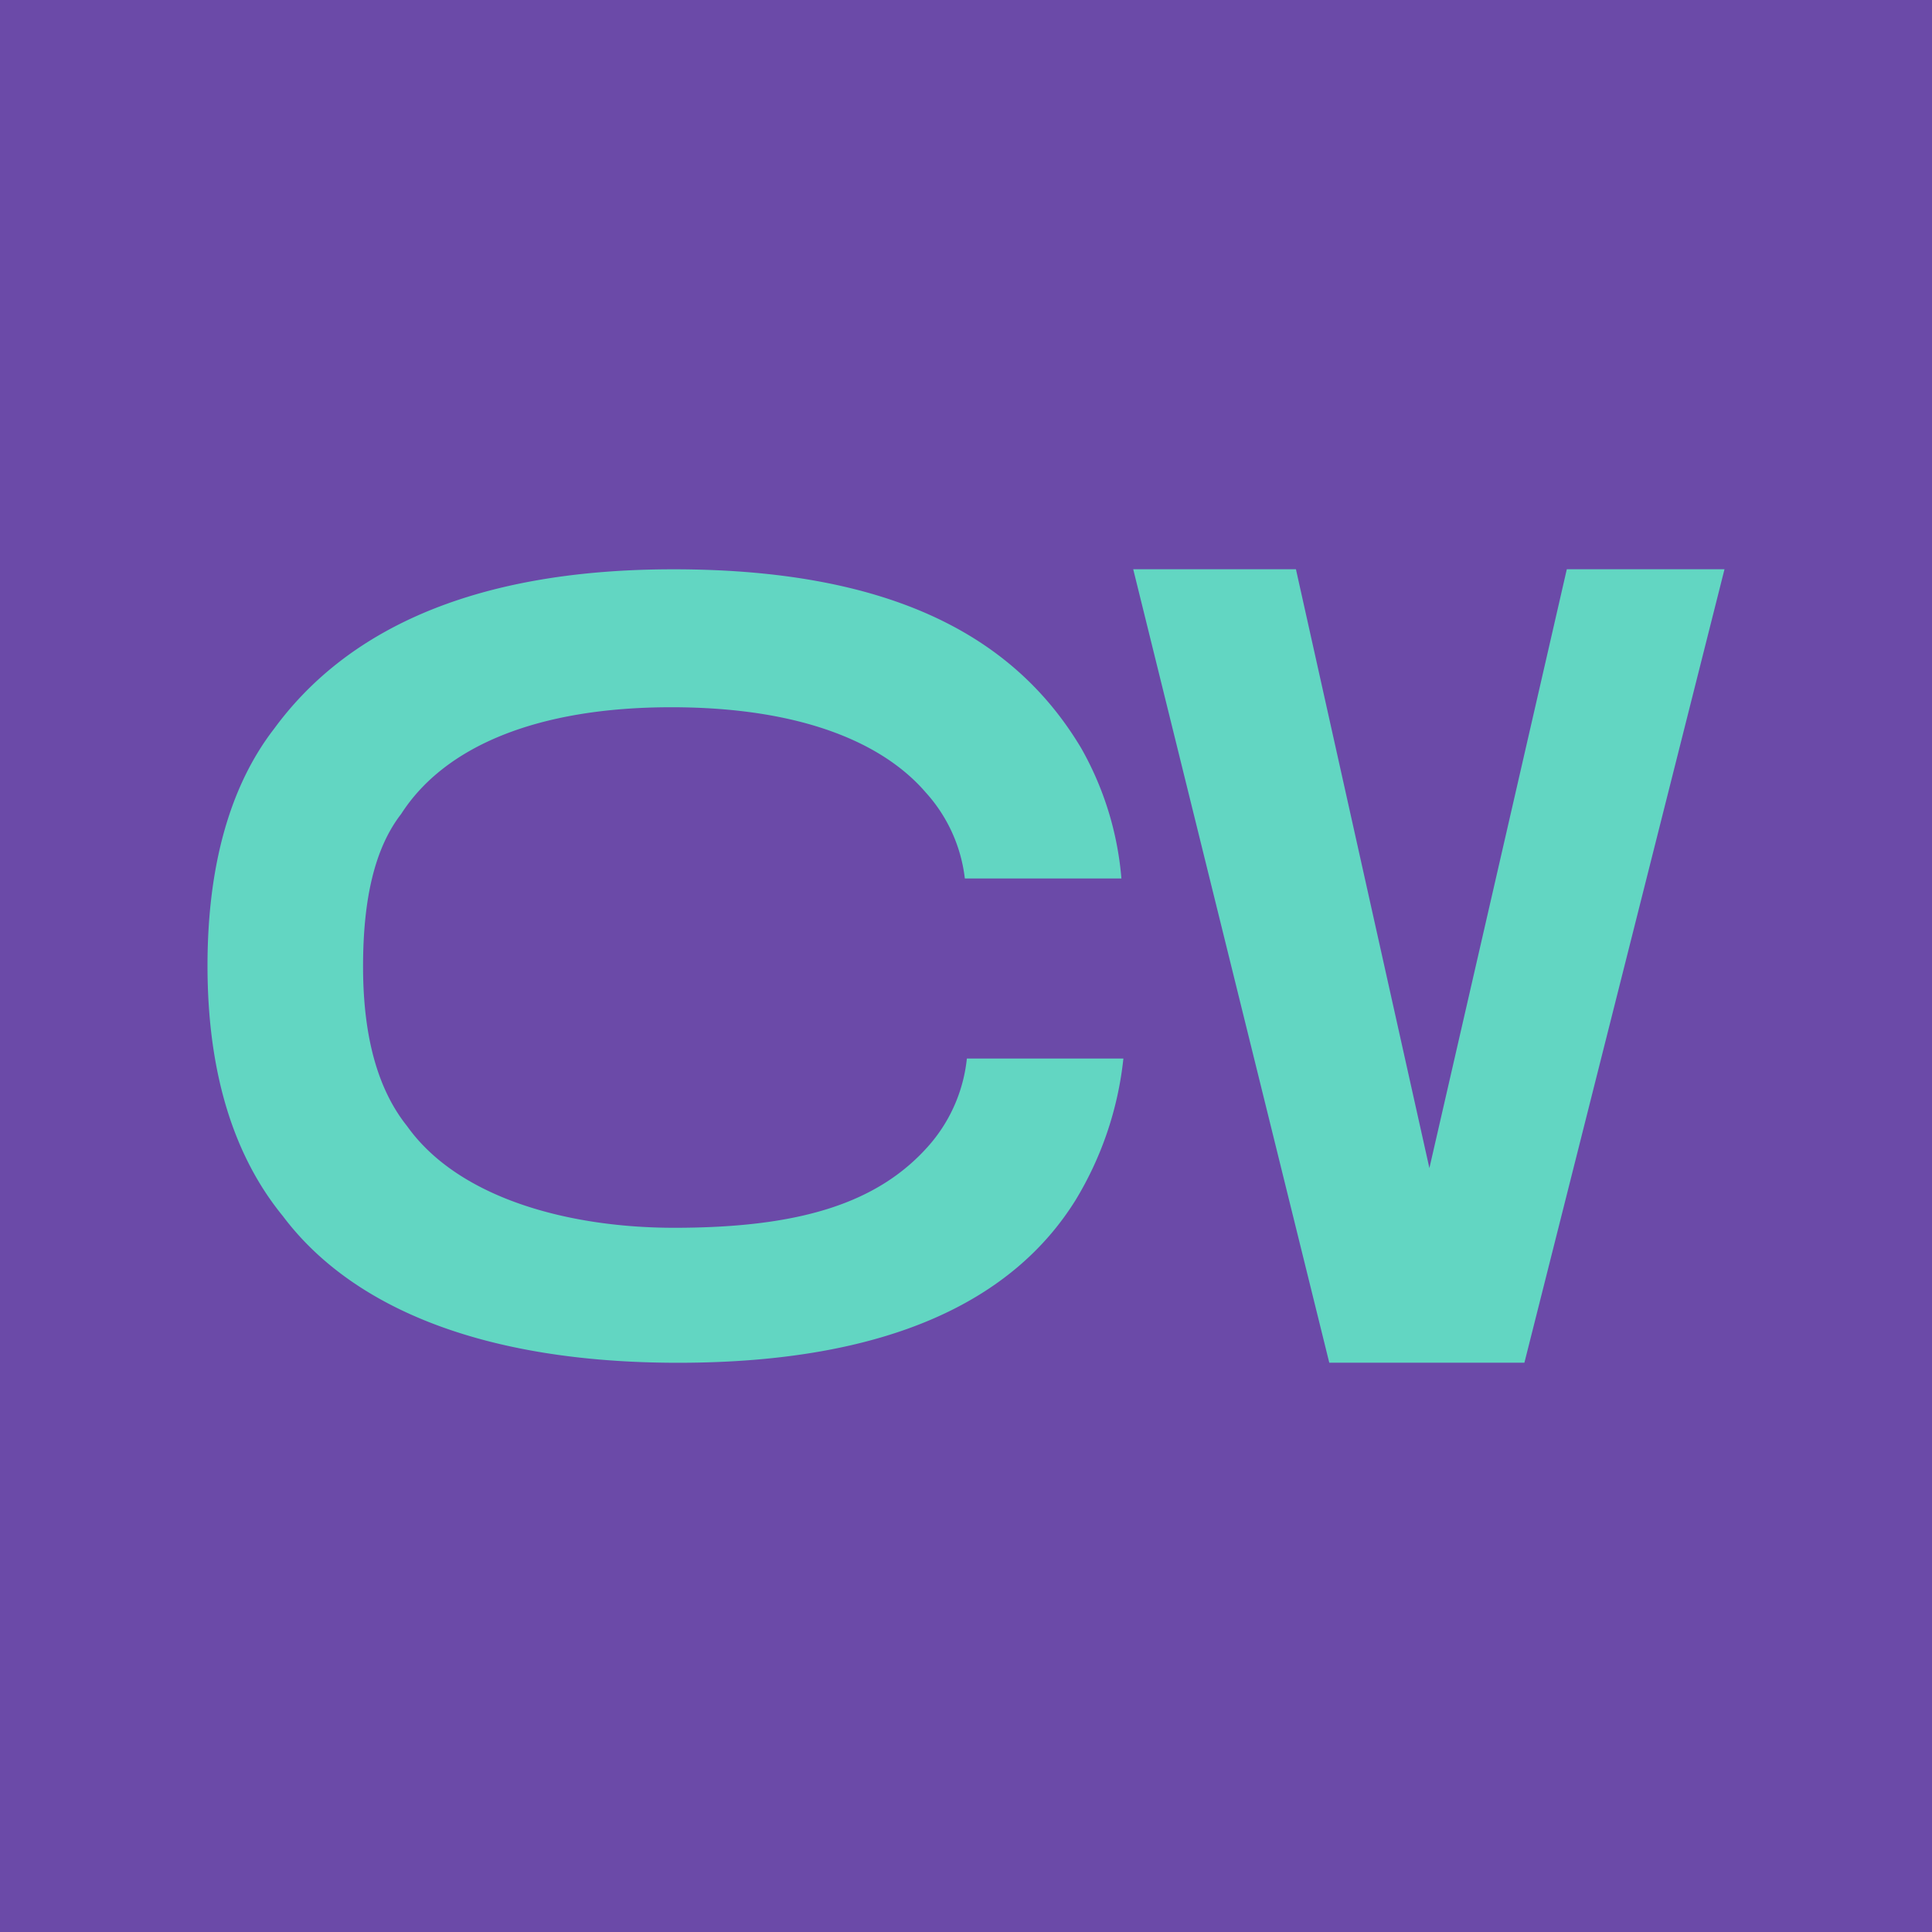<svg xmlns="http://www.w3.org/2000/svg" viewBox="0 0 100 100"><path fill="#6B4AA8" d="M0 0h100v100H0z"/><path fill="#62d6c2" d="m73.985 60.46-6.908-30.997h-8.422l10.148 41.07h10.1l10.357-41.07h-8.162Zm-15.837-5.67h-8.103a8.1 8.1 0 0 1-1.927 4.456c-2.683 3.09-6.84 4.304-13.22 4.304-5.425 0-11.155-1.506-13.83-5.266-1.417-1.77-2.276-4.406-2.276-8.255 0-3.497.601-6.129 1.973-7.9 2.281-3.55 7.143-5.522 13.977-5.522 6.788 0 10.992 1.874 13.171 4.407a8 8 0 0 1 2.027 4.456h8.104a16.4 16.4 0 0 0-2.077-6.738c-3.288-5.518-9.417-9.265-21.111-9.265-10.688 0-17.07 3.342-20.668 8.253-2.283 2.95-3.448 7.092-3.448 12.263 0 5.671 1.417 9.926 3.899 12.959 3.497 4.662 10.232 7.595 20.46 7.595 10.994 0 17.374-3.291 20.565-8.408a17.7 17.7 0 0 0 2.483-7.345" style="stroke-width:.785"/></svg>